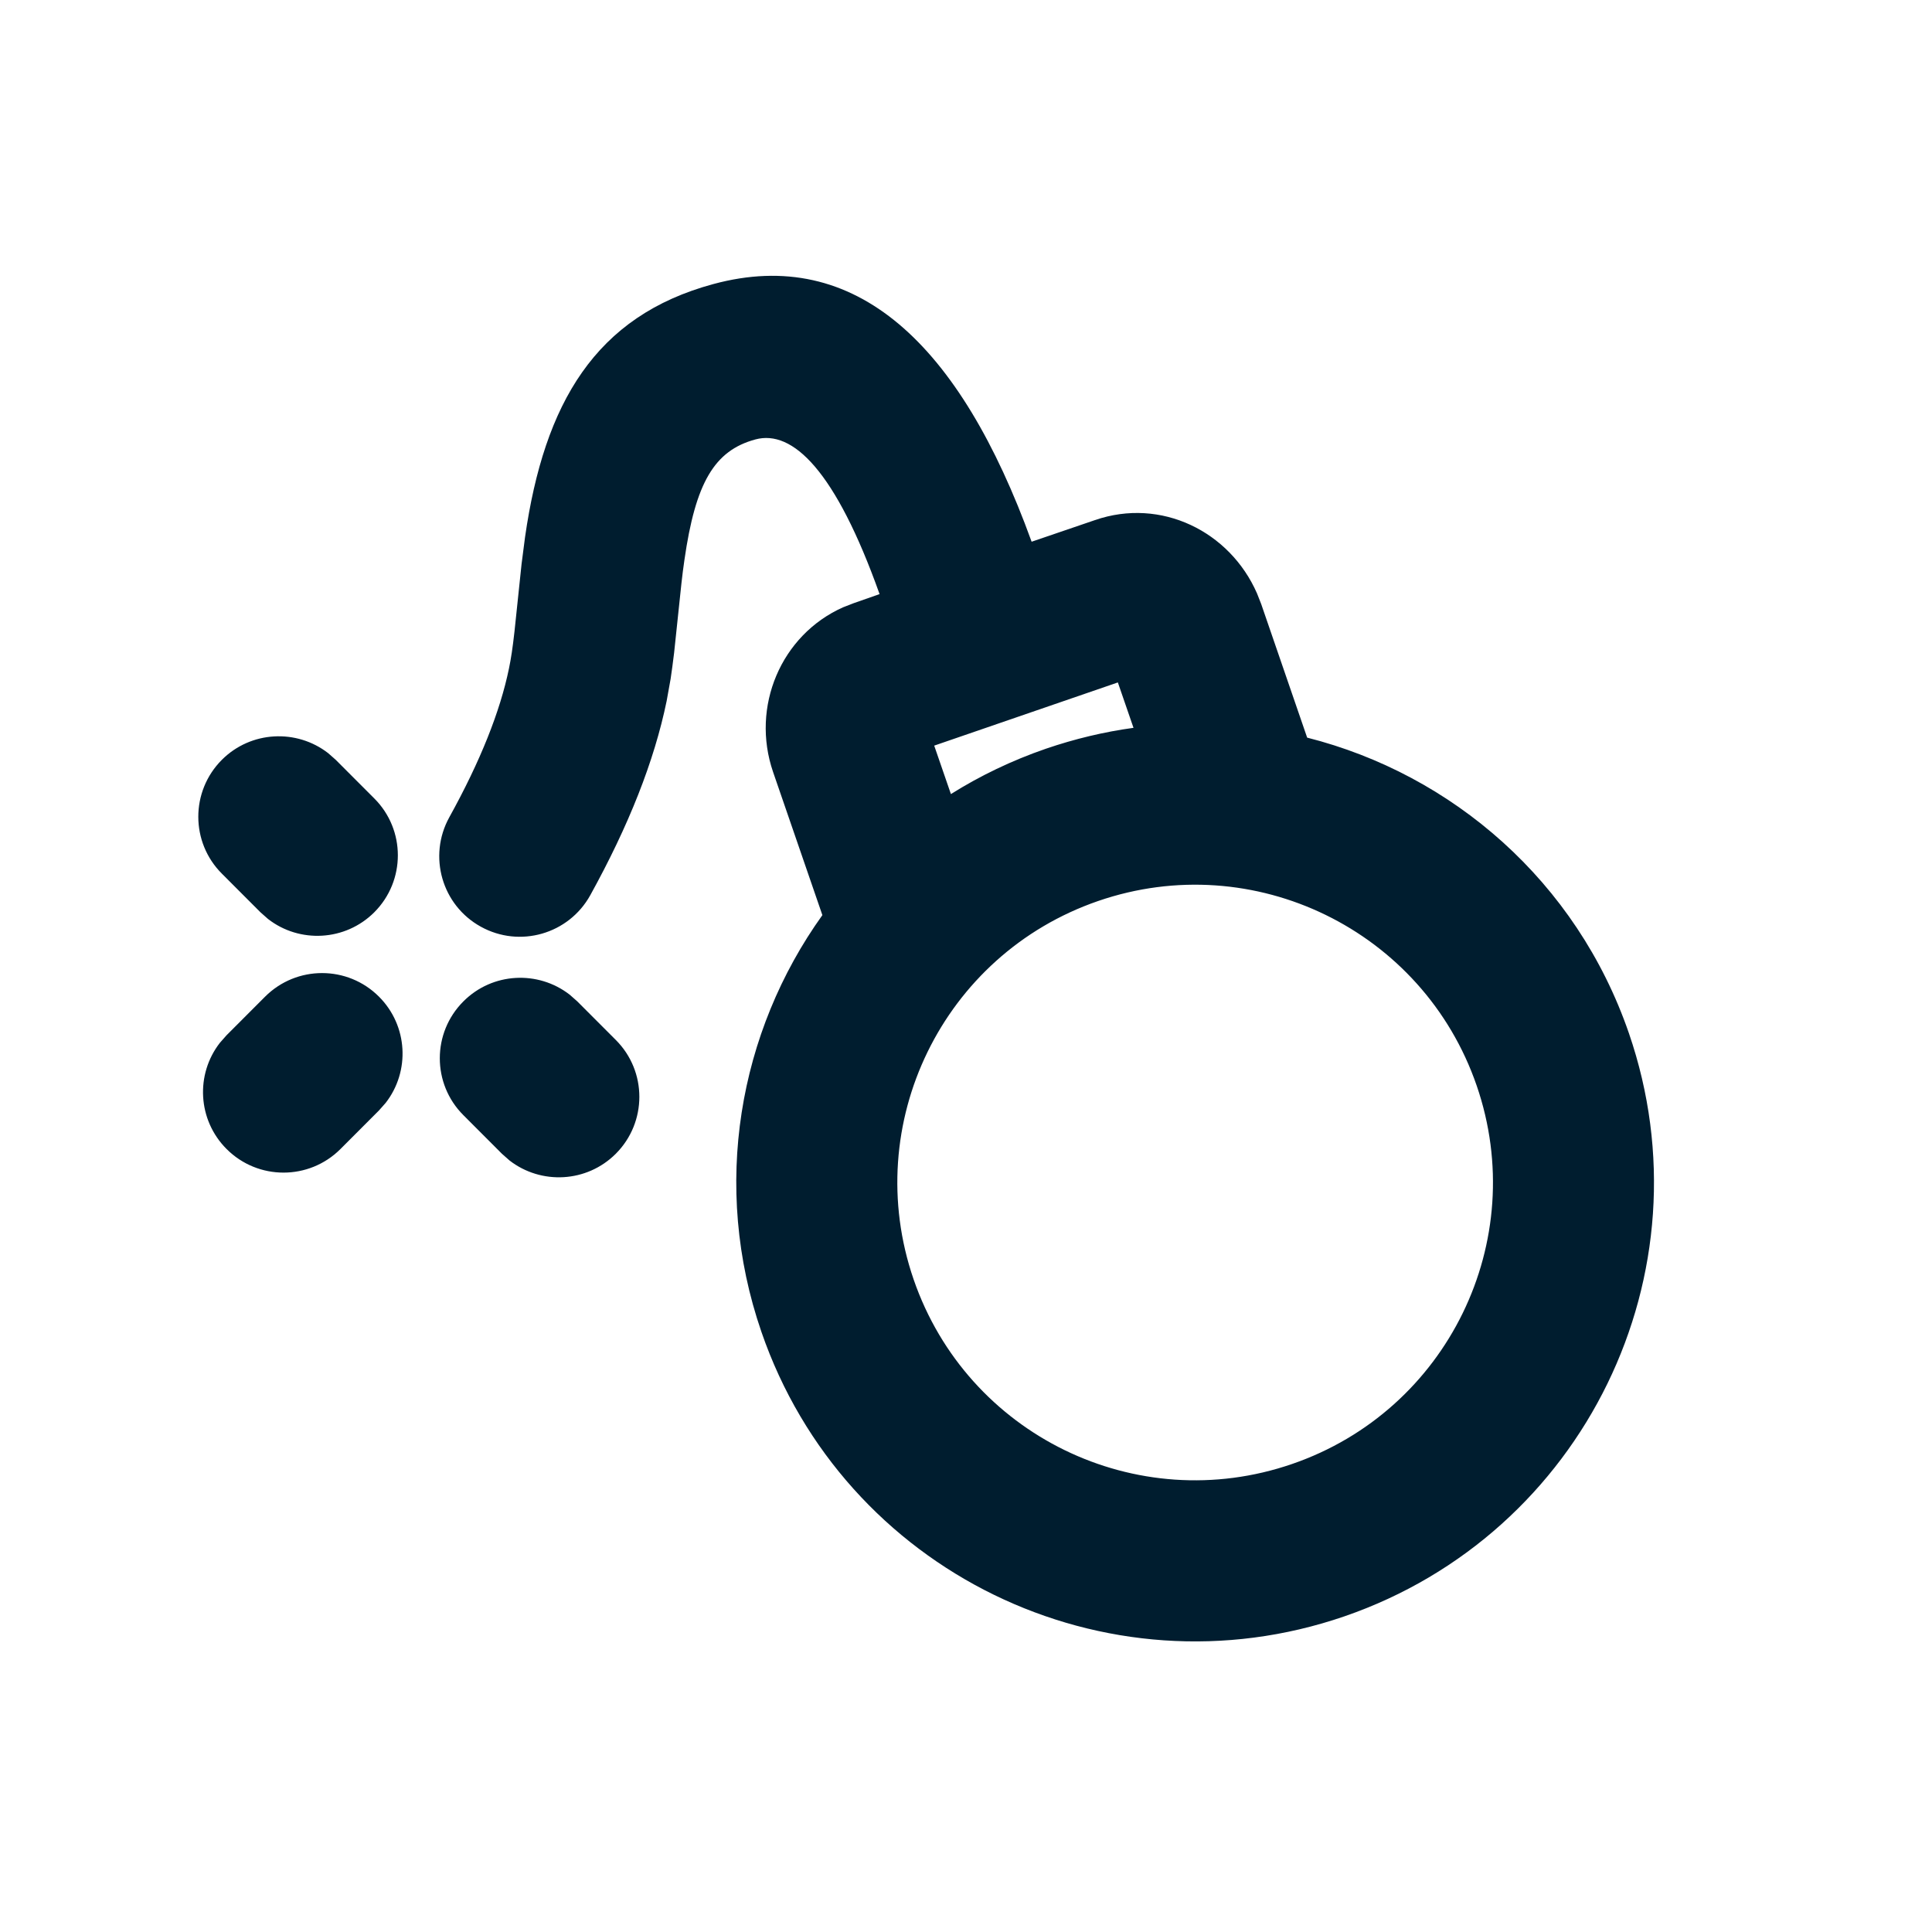 <svg xmlns="http://www.w3.org/2000/svg" width="24" height="24" viewBox="0 0 24 24"><path fill="#001D2F" fill-rule="evenodd" d="M11.431,5.081 C12.644,3.917 13.809,3.452 15.211,4.044 C16.894,4.754 17.17,6.508 16.355,9 L17.141,9.273 C17.962,9.555 18.375,10.415 18.166,11.23 L18.126,11.365 L17.554,13.025 C18.693,14.494 19.093,16.49 18.443,18.379 C17.418,21.354 14.175,22.936 11.199,21.912 C8.224,20.887 6.642,17.644 7.667,14.668 C8.291,12.854 9.74,11.558 11.451,11.055 L12.063,9.277 C12.343,8.466 13.188,7.996 14.008,8.2 L14.144,8.241 L14.466,8.35 C14.981,6.801 14.874,6.072 14.433,5.886 C13.946,5.681 13.516,5.852 12.816,6.524 C12.747,6.59 12.684,6.652 12.609,6.729 L12.609,6.729 L12.006,7.353 C11.917,7.442 11.843,7.515 11.773,7.581 L11.773,7.581 L11.564,7.768 C10.983,8.262 10.239,8.698 9.331,9.085 C8.822,9.301 8.235,9.064 8.019,8.556 C7.802,8.048 8.039,7.461 8.547,7.244 C9.281,6.932 9.855,6.596 10.269,6.244 C10.367,6.161 10.458,6.075 10.607,5.923 L10.607,5.923 L11.191,5.318 Z M14.259,13.026 C12.327,12.361 10.223,13.388 9.558,15.319 C8.893,17.251 9.919,19.355 11.851,20.02 C13.782,20.686 15.887,19.659 16.552,17.728 C17.217,15.796 16.19,13.691 14.259,13.026 Z M8.369,9.901 L8.392,10.024 L8.474,10.696 C8.542,11.244 8.152,11.743 7.604,11.811 C7.098,11.873 6.634,11.545 6.512,11.064 L6.489,10.94 L6.407,10.268 C6.339,9.72 6.729,9.221 7.277,9.154 C7.783,9.091 8.247,9.419 8.369,9.901 Z M13.842,10.251 L13.635,10.853 C14.061,10.897 14.488,10.99 14.91,11.135 C15.271,11.26 15.611,11.416 15.929,11.601 L16.123,11.037 L13.842,10.251 Z M6.487,8.462 C6.549,8.968 6.222,9.432 5.74,9.553 L5.616,9.576 L4.944,9.659 C4.396,9.726 3.897,9.336 3.83,8.788 C3.768,8.282 4.095,7.818 4.577,7.697 L4.7,7.674 L5.372,7.591 C5.921,7.524 6.42,7.914 6.487,8.462 Z M7.852,5.69 L7.875,5.813 L7.957,6.485 C8.025,7.033 7.635,7.532 7.087,7.6 C6.581,7.662 6.116,7.334 5.995,6.853 L5.972,6.729 L5.89,6.057 C5.822,5.509 6.212,5.01 6.76,4.942 C7.266,4.88 7.73,5.208 7.852,5.69 Z" transform="rotate(-38 11.288 13.005)"/></svg>
